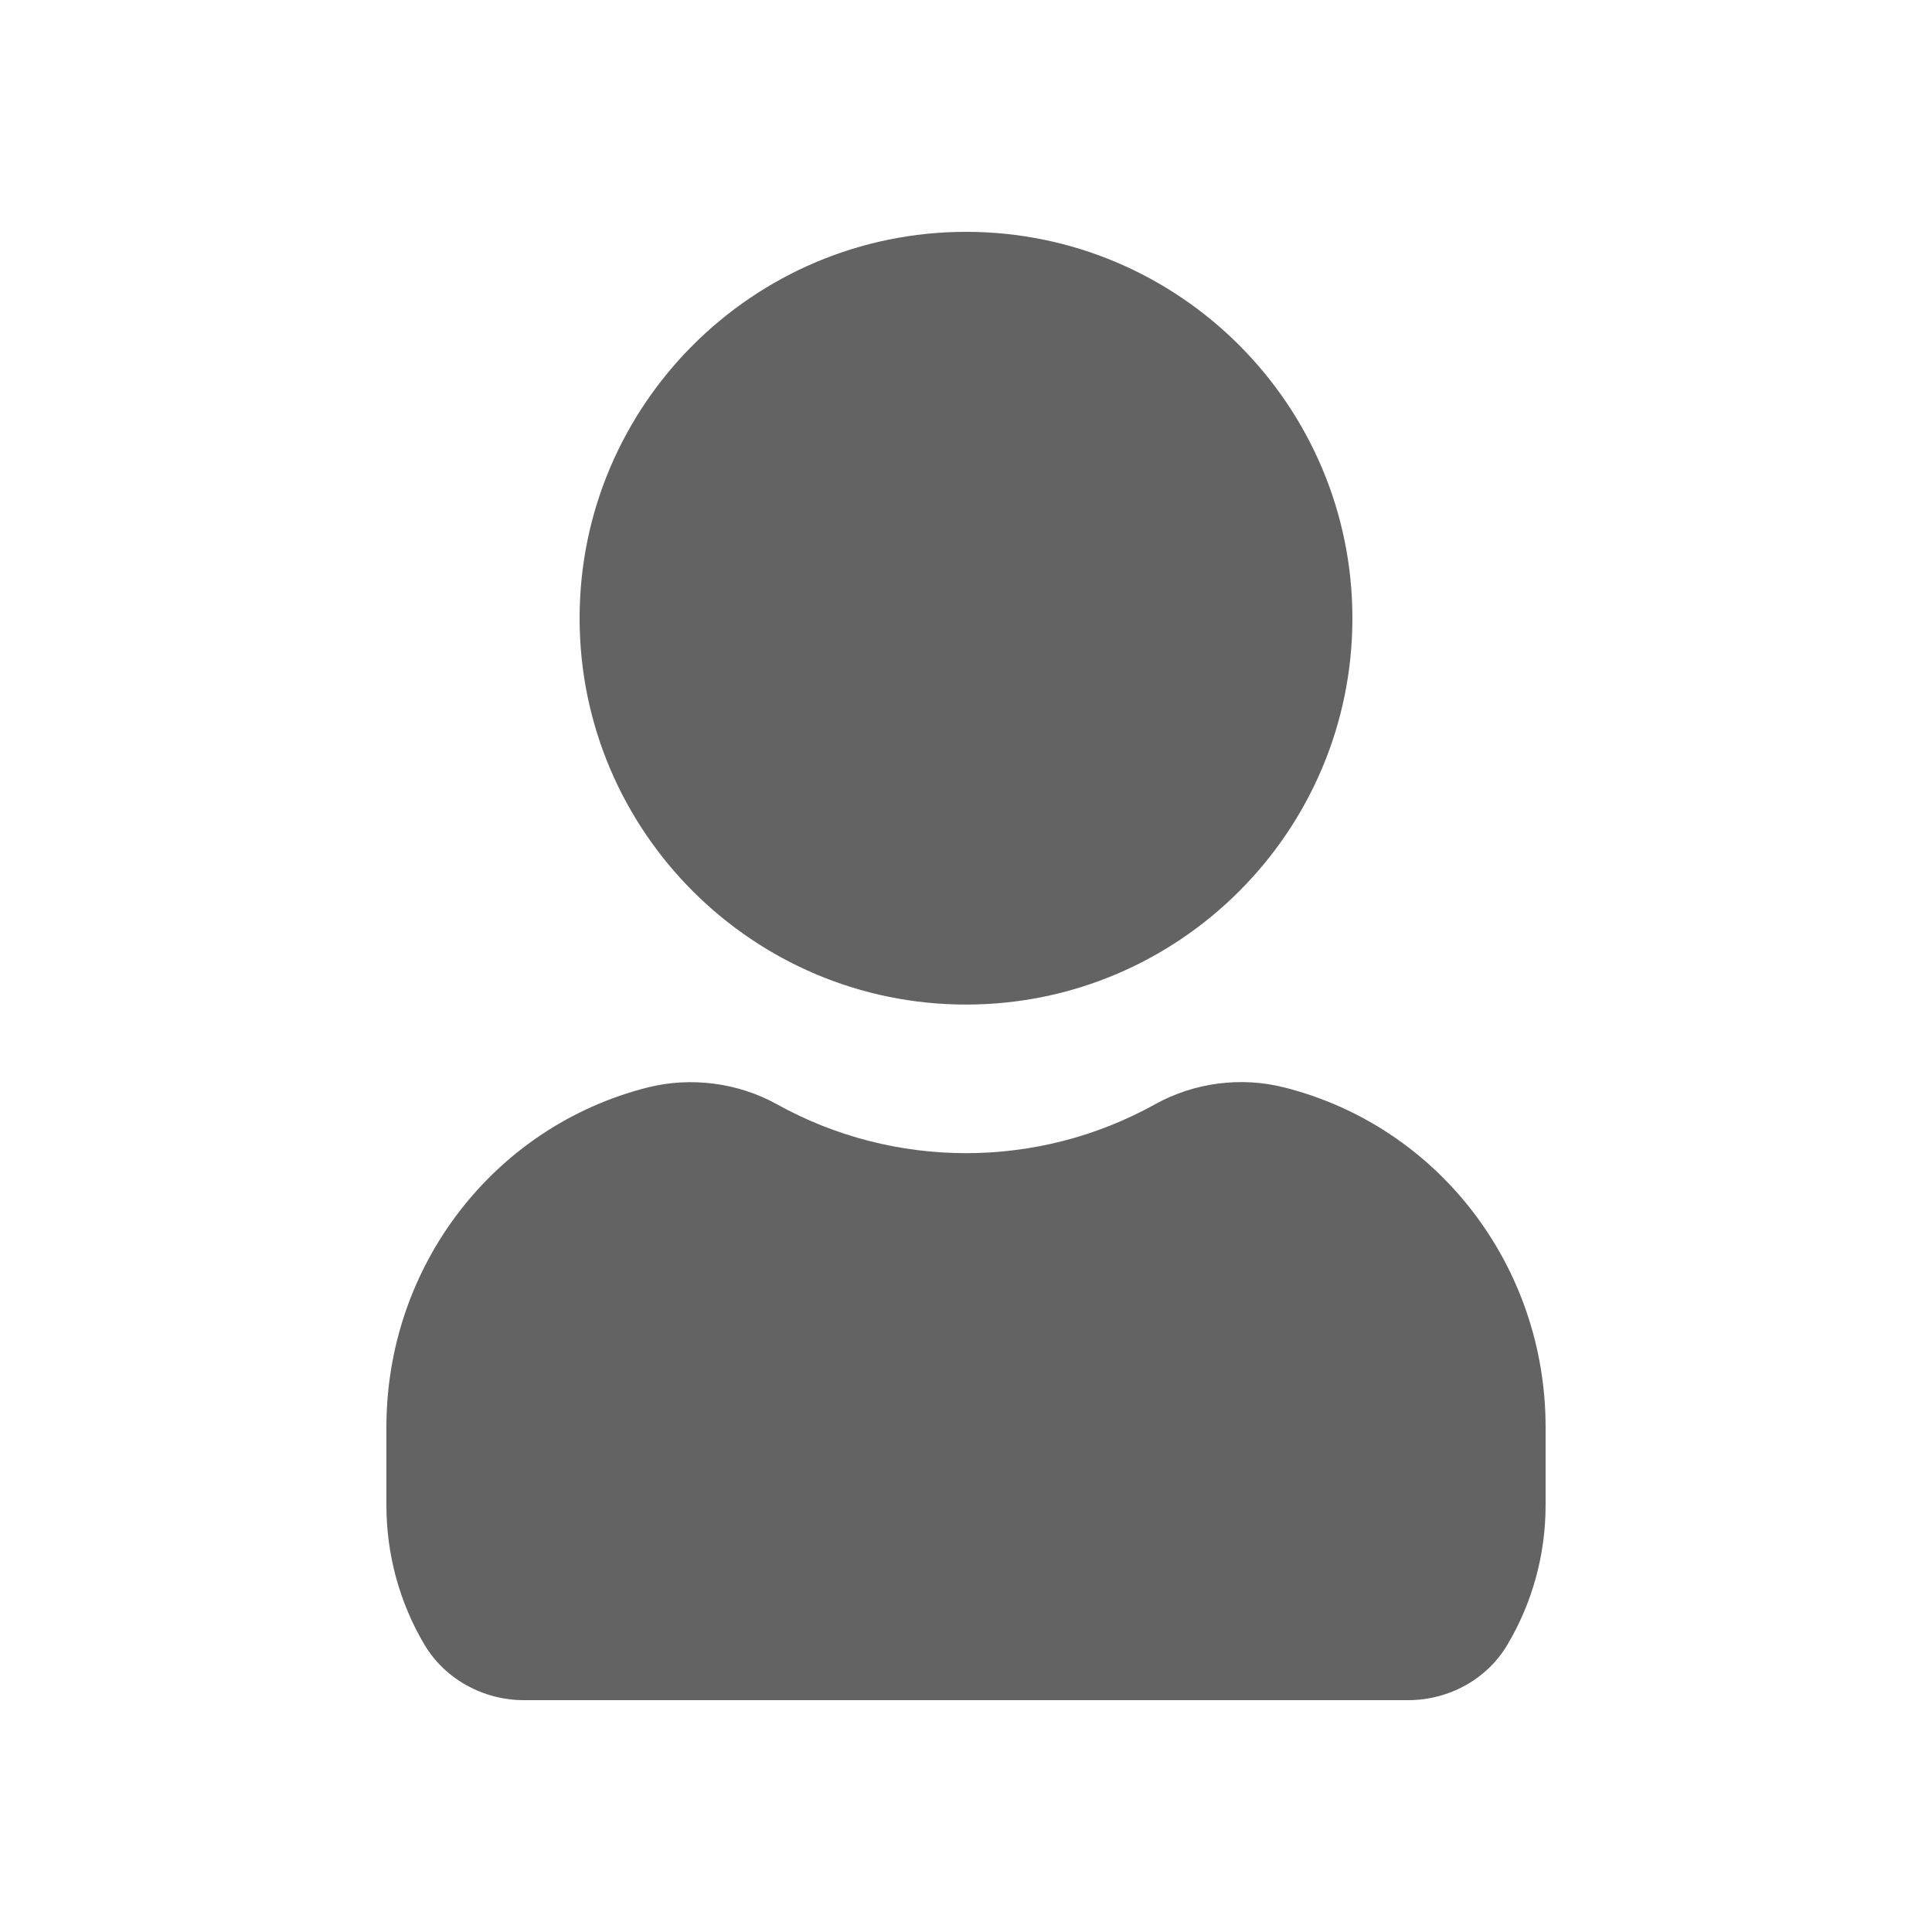 <svg width="25" height="25" viewBox="0 0 25 25" fill="none" xmlns="http://www.w3.org/2000/svg">
<path d="M7.5 8C7.5 5.243 9.743 3 12.501 3C15.258 3 17.5 5.243 17.5 8C17.5 10.757 15.258 12.999 12.501 12.999C9.743 12.999 7.5 10.757 7.5 8ZM16.617 14.071C16.058 13.929 15.45 14.009 14.947 14.289C13.43 15.133 11.572 15.133 10.053 14.289C9.551 14.01 8.942 13.931 8.383 14.071C6.391 14.574 5 16.382 5 18.467V19.477C5 20.116 5.17 20.739 5.493 21.283C5.756 21.725 6.25 22 6.779 22H18.221C18.75 22 19.244 21.727 19.506 21.282C19.829 20.739 20 20.116 20 19.477V18.467C20 16.382 18.61 14.574 16.617 14.071Z" fill="#636363"/>
</svg>
